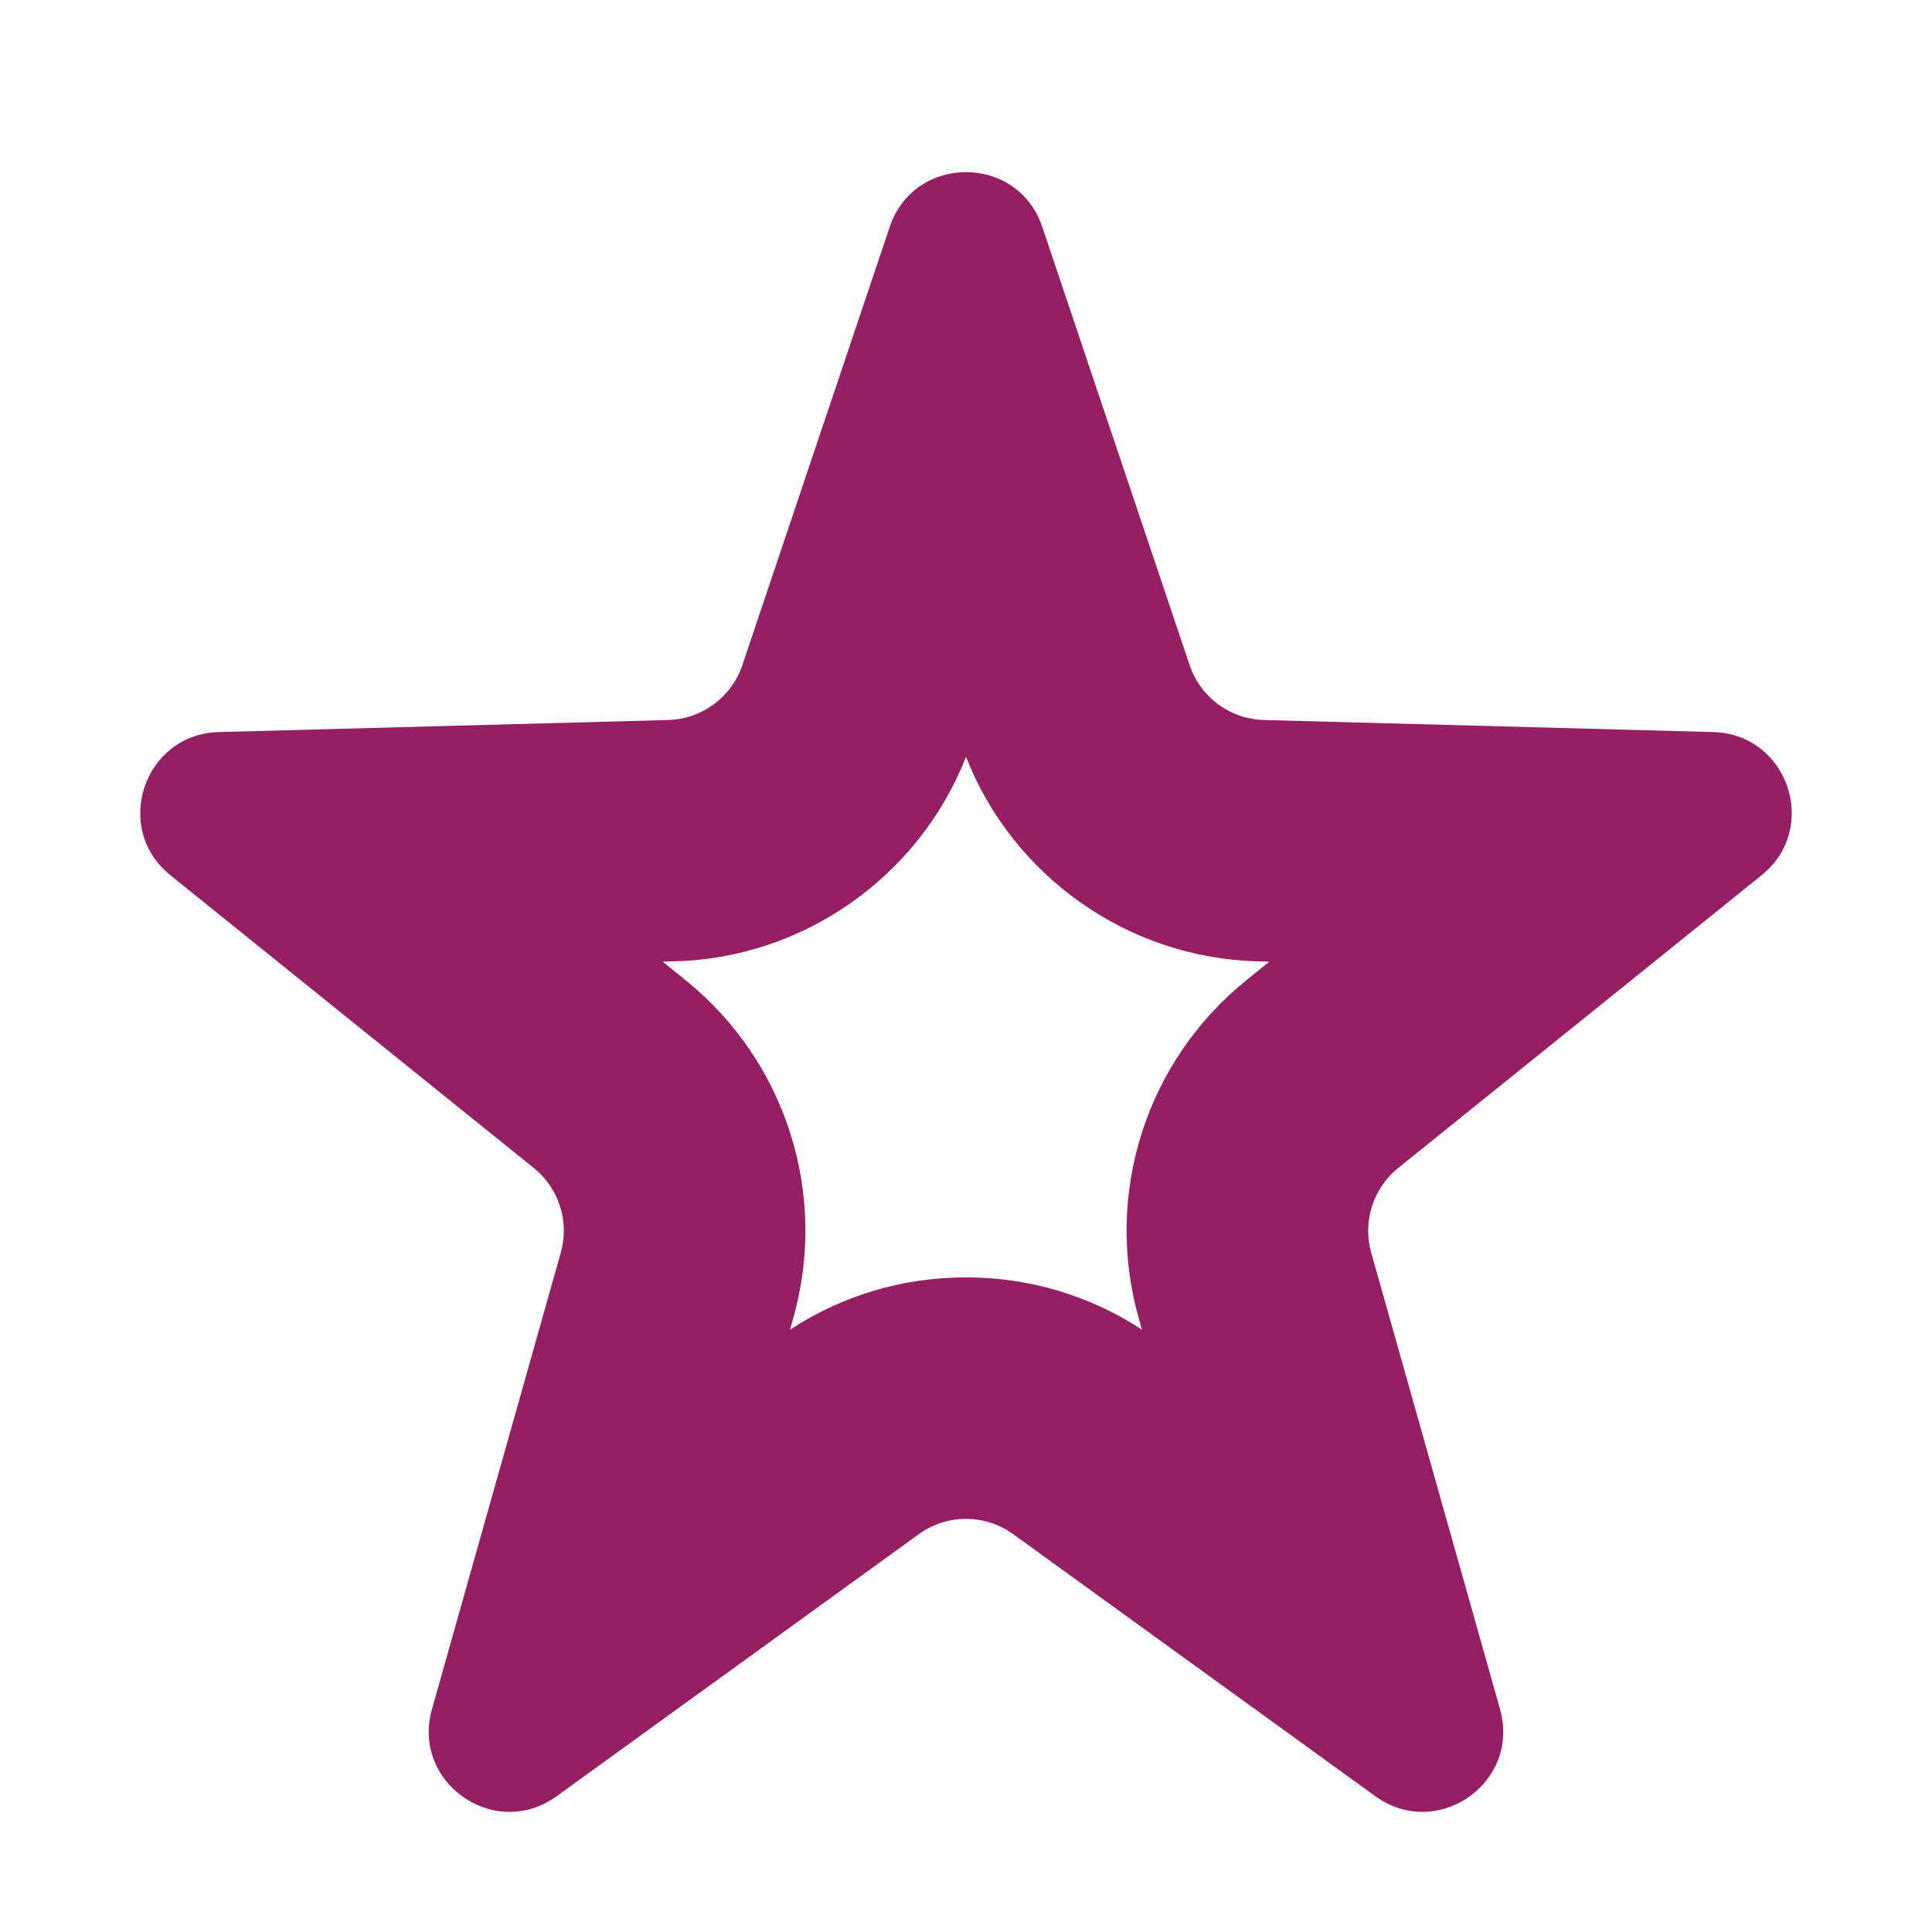 <svg xmlns="http://www.w3.org/2000/svg" width="12" height="12" viewBox="0 0 12 12">
  <g id="ratings-userprofilecard-small" fill="none">
    <path d="M5.526,1.41a.5.5,0,0,1,.948,0l.915,2.721a.5.5,0,0,0,.461.341l2.792.075a.5.5,0,0,1,.3.889L8.684,7.255a.5.5,0,0,0-.167.525l.8,2.835a.5.5,0,0,1-.774.541L6.293,9.529a.5.5,0,0,0-.586,0l-2.25,1.628a.5.5,0,0,1-.774-.541l.8-2.835a.5.5,0,0,0-.167-.525L1.058,5.436a.5.5,0,0,1,.3-.889l2.792-.075a.5.5,0,0,0,.461-.341Z" stroke="none"/>
    <path d="M 6 4.701 C 5.709 5.443 4.994 5.95 4.191 5.971 L 4.116 5.973 L 4.257 6.087 C 4.882 6.591 5.145 7.416 4.927 8.188 L 4.907 8.259 C 5.232 8.046 5.608 7.934 6 7.934 C 6.392 7.934 6.768 8.046 7.093 8.259 L 7.073 8.188 C 6.855 7.416 7.118 6.591 7.743 6.087 L 7.884 5.973 L 7.809 5.971 C 7.006 5.95 6.291 5.443 6 4.701 M 6 1.069 C 6.199 1.069 6.398 1.183 6.474 1.41 L 7.389 4.131 C 7.456 4.33 7.639 4.466 7.849 4.472 L 10.642 4.547 C 11.106 4.56 11.304 5.144 10.942 5.436 L 8.684 7.255 C 8.528 7.381 8.462 7.588 8.517 7.781 L 9.317 10.616 C 9.415 10.962 9.14 11.254 8.834 11.254 C 8.737 11.254 8.636 11.224 8.543 11.157 L 6.293 9.529 C 6.206 9.466 6.103 9.434 6 9.434 C 5.897 9.434 5.794 9.466 5.707 9.529 L 3.457 11.157 C 3.364 11.224 3.263 11.254 3.166 11.254 C 2.86 11.254 2.585 10.962 2.683 10.616 L 3.483 7.781 C 3.538 7.588 3.472 7.381 3.316 7.255 L 1.058 5.436 C 0.696 5.144 0.894 4.56 1.358 4.547 L 4.151 4.472 C 4.361 4.466 4.544 4.33 4.611 4.131 L 5.526 1.41 C 5.602 1.183 5.801 1.069 6 1.069 Z" stroke="none" fill="#961f63"/>
  </g>
</svg>
